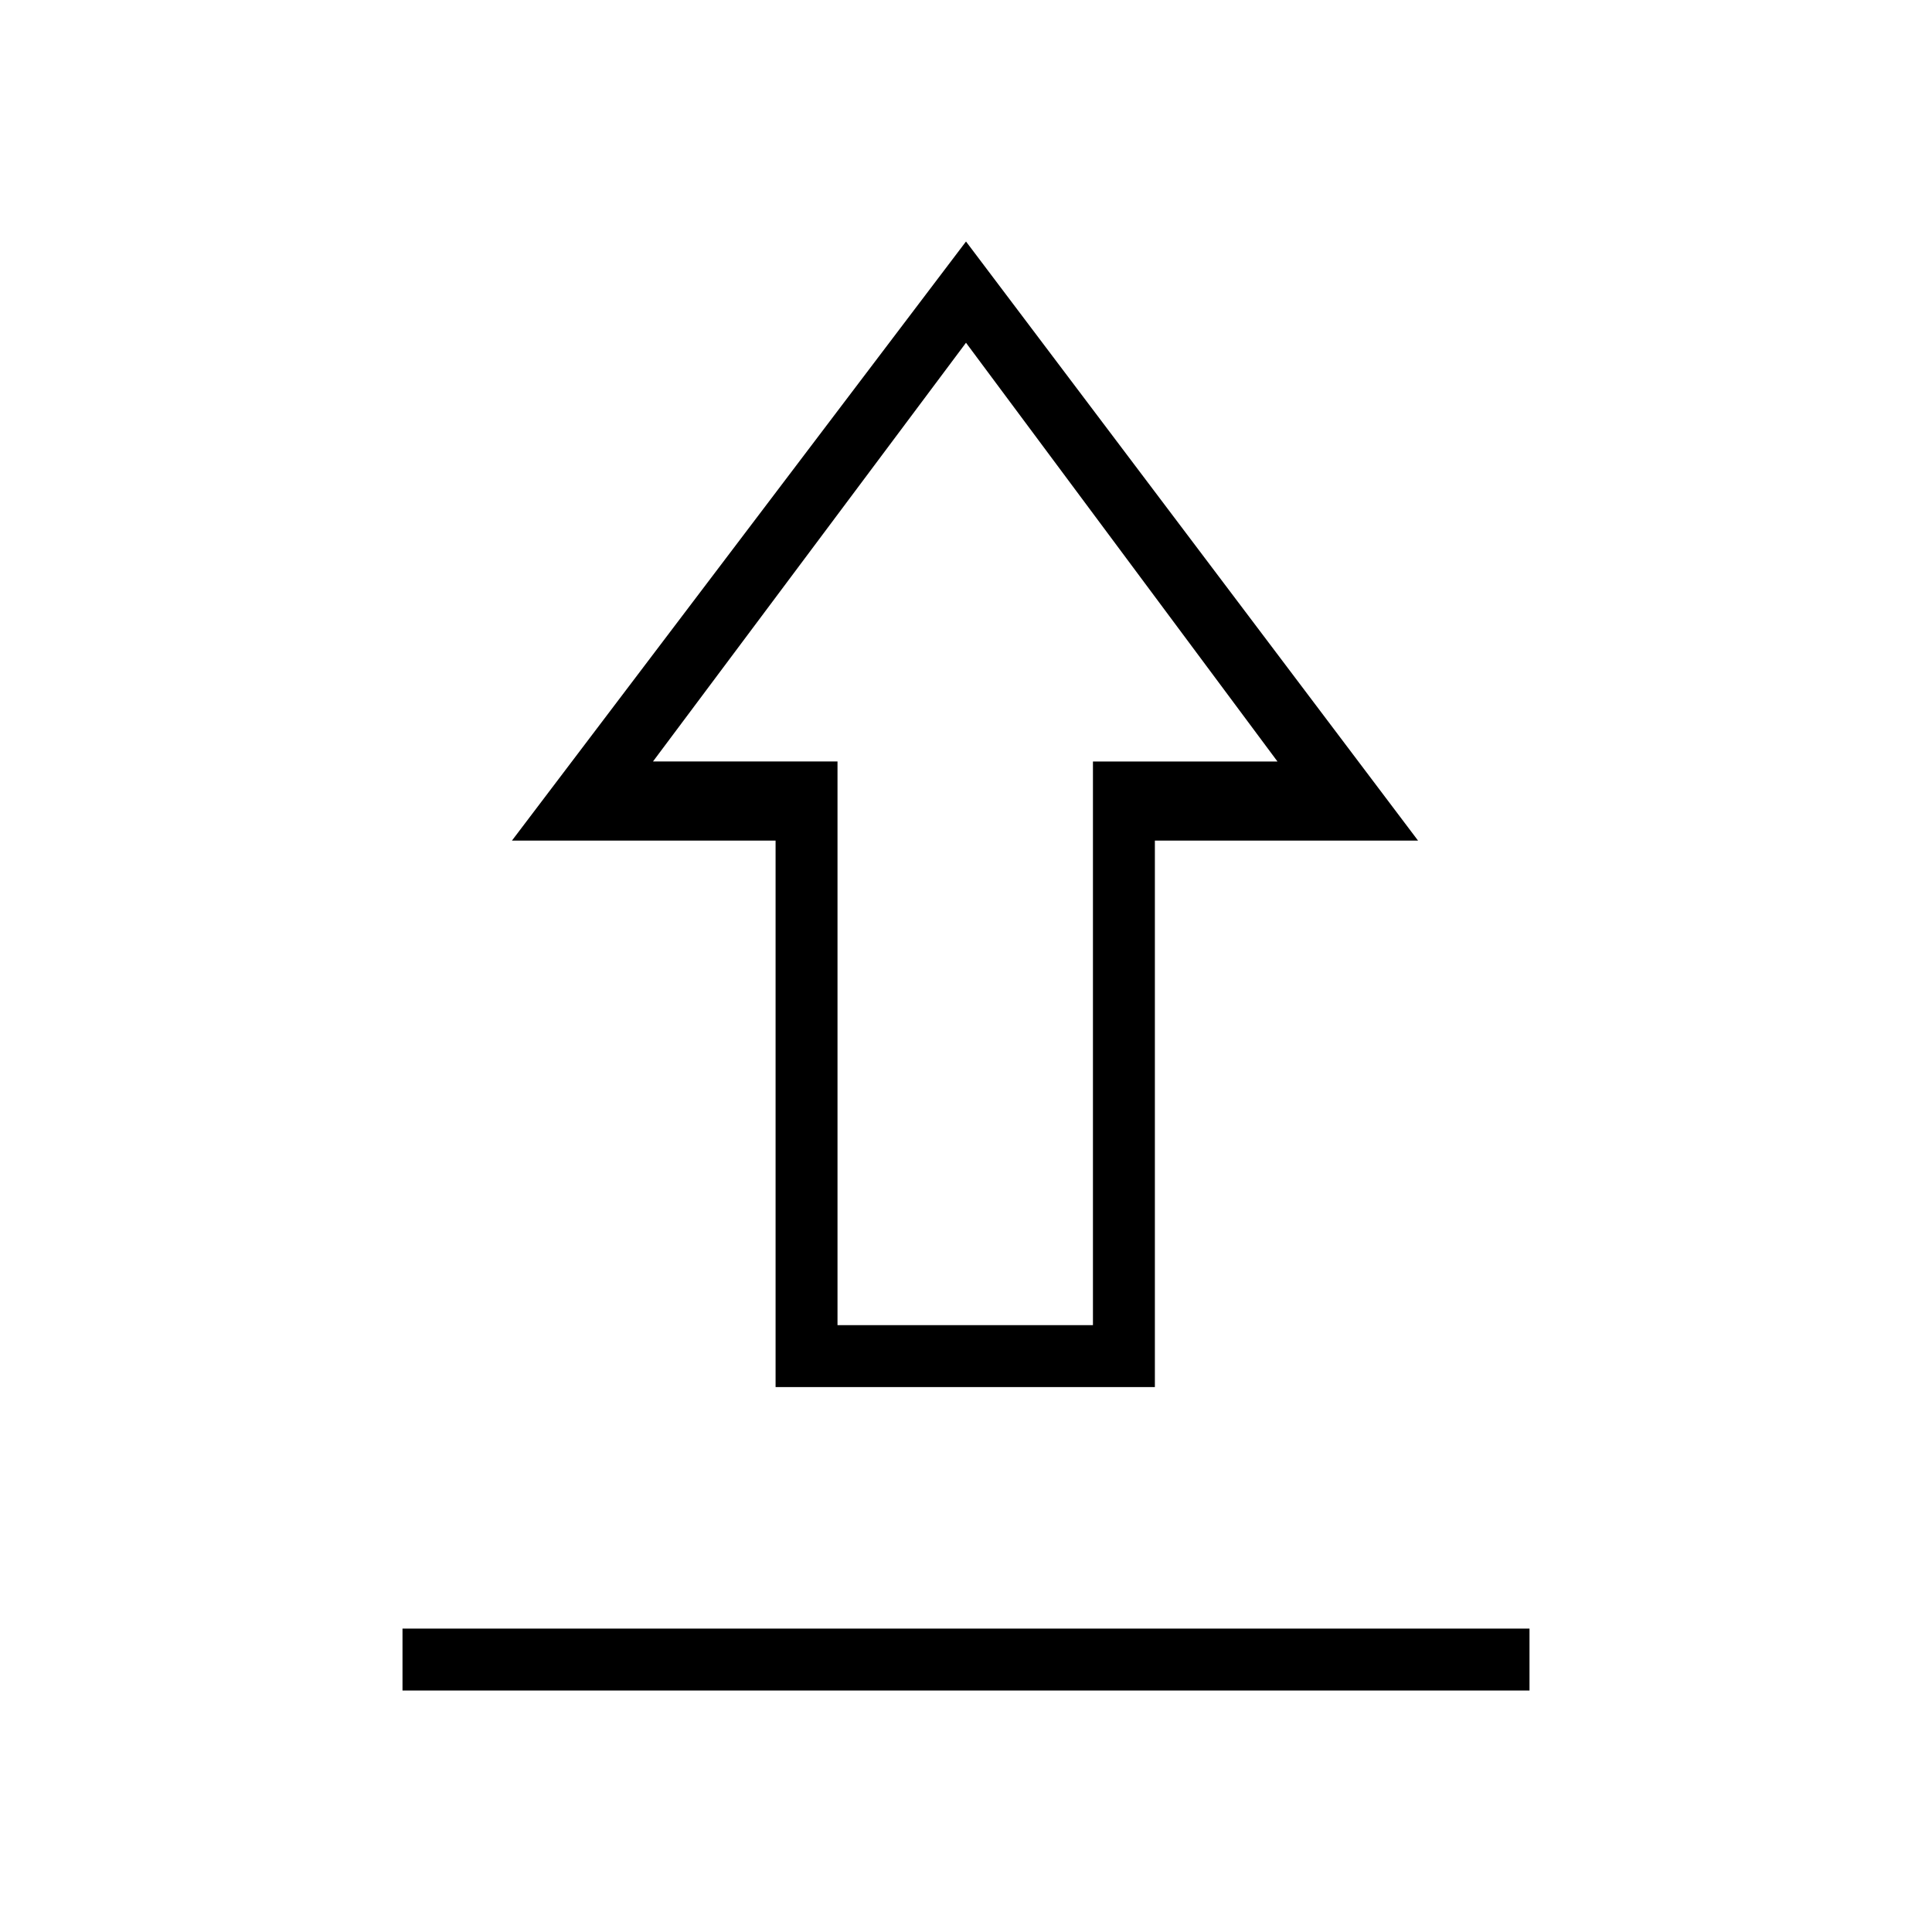 <svg xmlns="http://www.w3.org/2000/svg" height="48" viewBox="0 -960 960 960" width="48"><path d="M200-120v-30.77h560V-120H200Zm185.38-150.77v-271.54h-131L480-840l224.62 297.69H573.85v271.54H385.38Zm30.77-30.77h126.93v-280.08h91.69L480-789.69 324.46-581.62h91.69v280.08ZM480-581.62Z"/></svg>